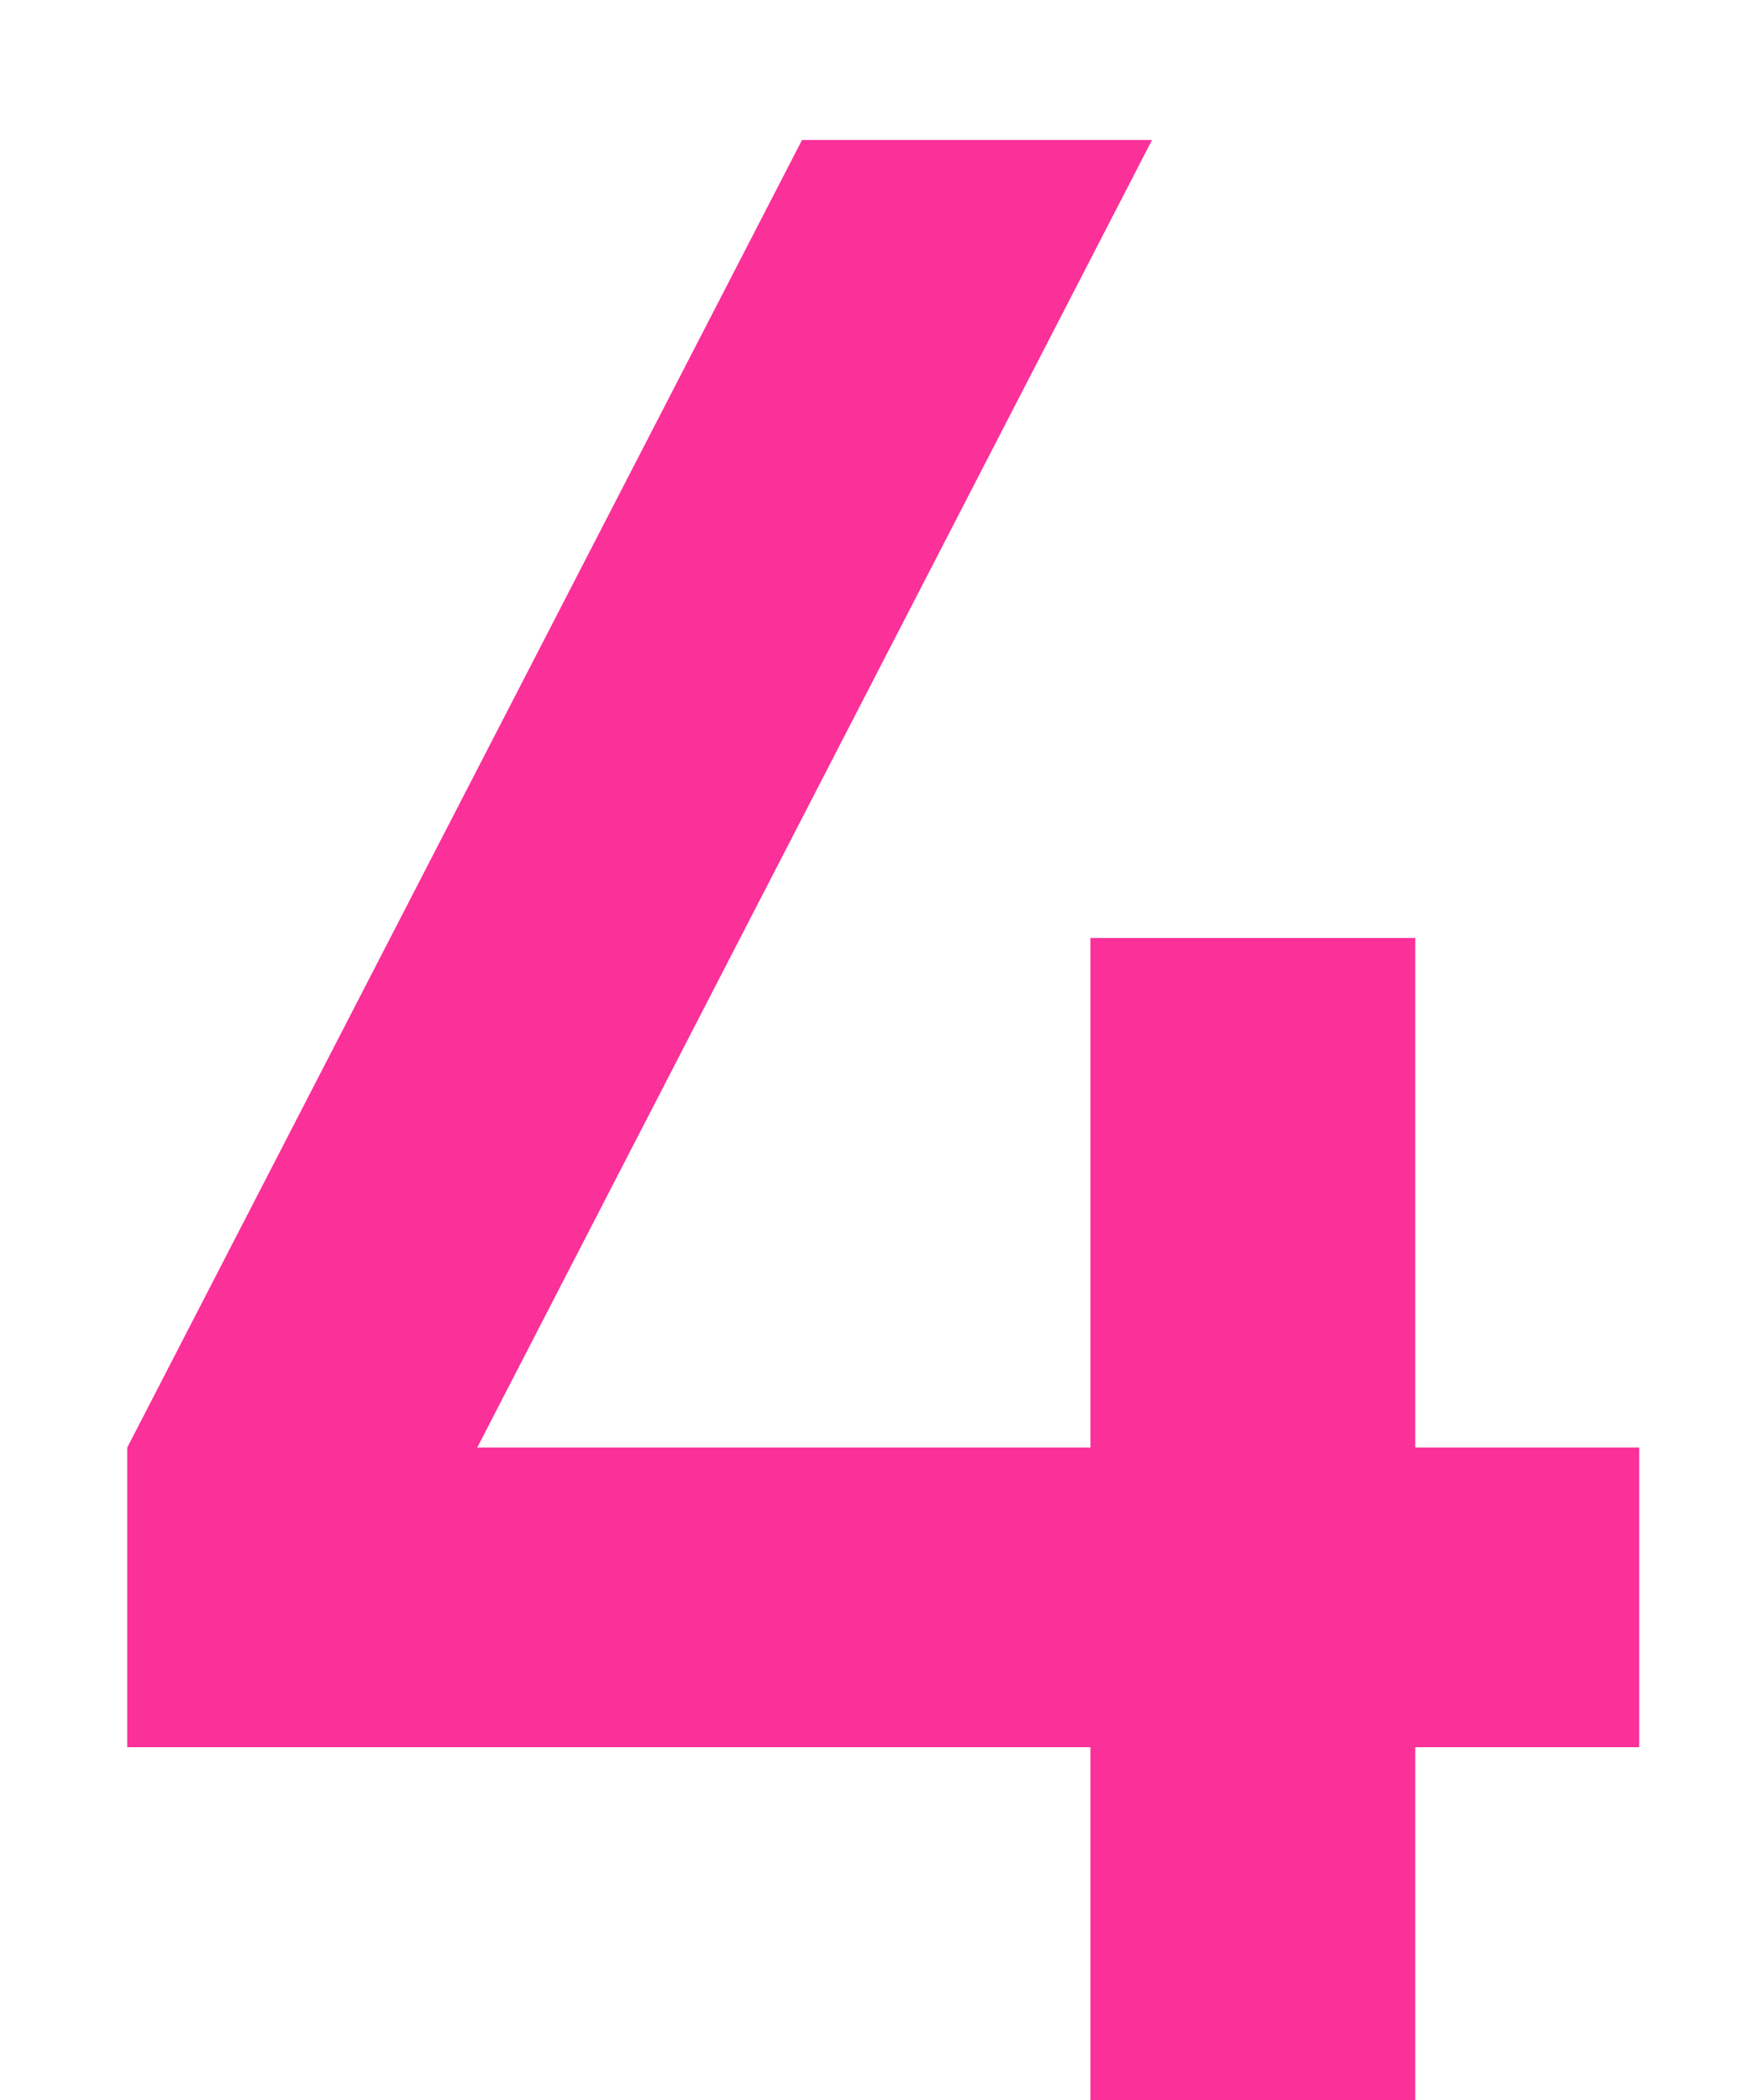 <svg width="10" height="12" viewBox="0 0 10 12" fill="none" xmlns="http://www.w3.org/2000/svg">
<path d="M9.367 8.272V9.984H8.087V12H6.231V9.984H0.727V8.272L4.583 0.8H6.583L2.727 8.272H6.231V5.36H8.087V8.272H9.367Z" fill="#FB3099"/>
</svg>

